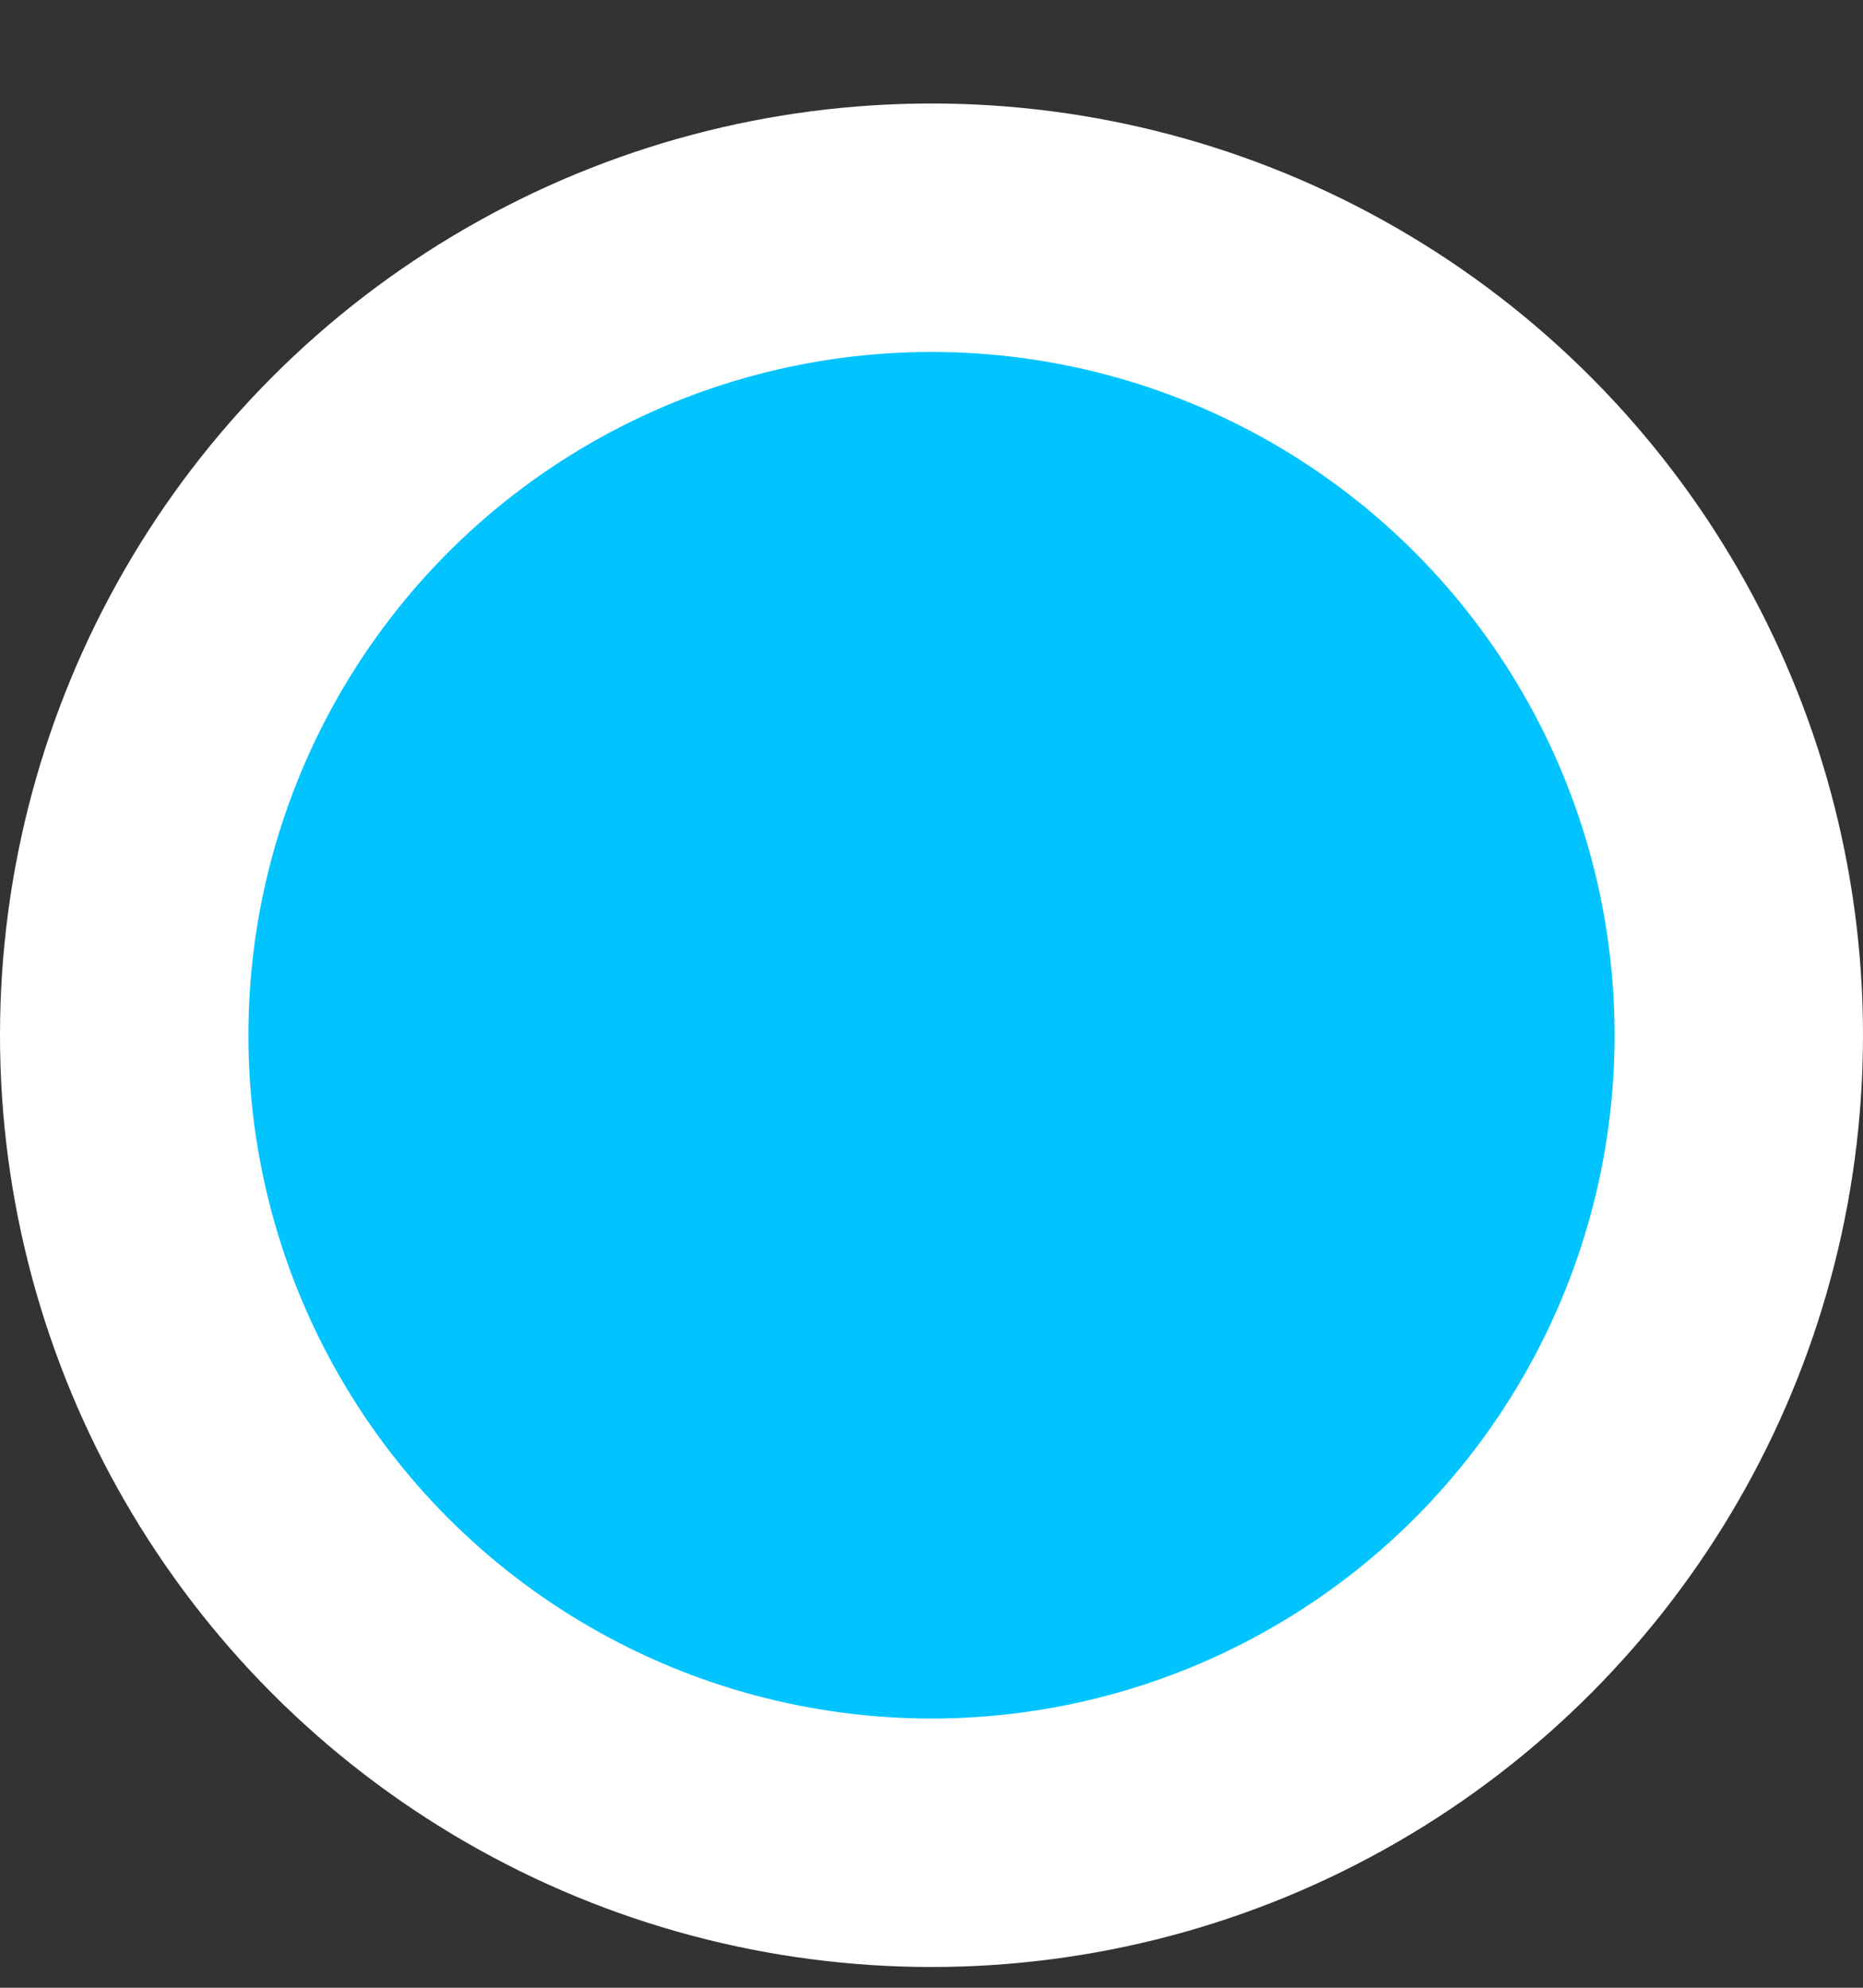 <svg width="15" height="16" viewBox="0 0 15 16" fill="none" xmlns="http://www.w3.org/2000/svg">
<rect x="0" y="0" width="15" height="16" fill="#333333" stroke="none"/>
<circle id="Ellipse 8" cx="7.5" cy="8.333" r="6.5" fill="#01C4FF" stroke="white" stroke-width="2"/>
</svg>
